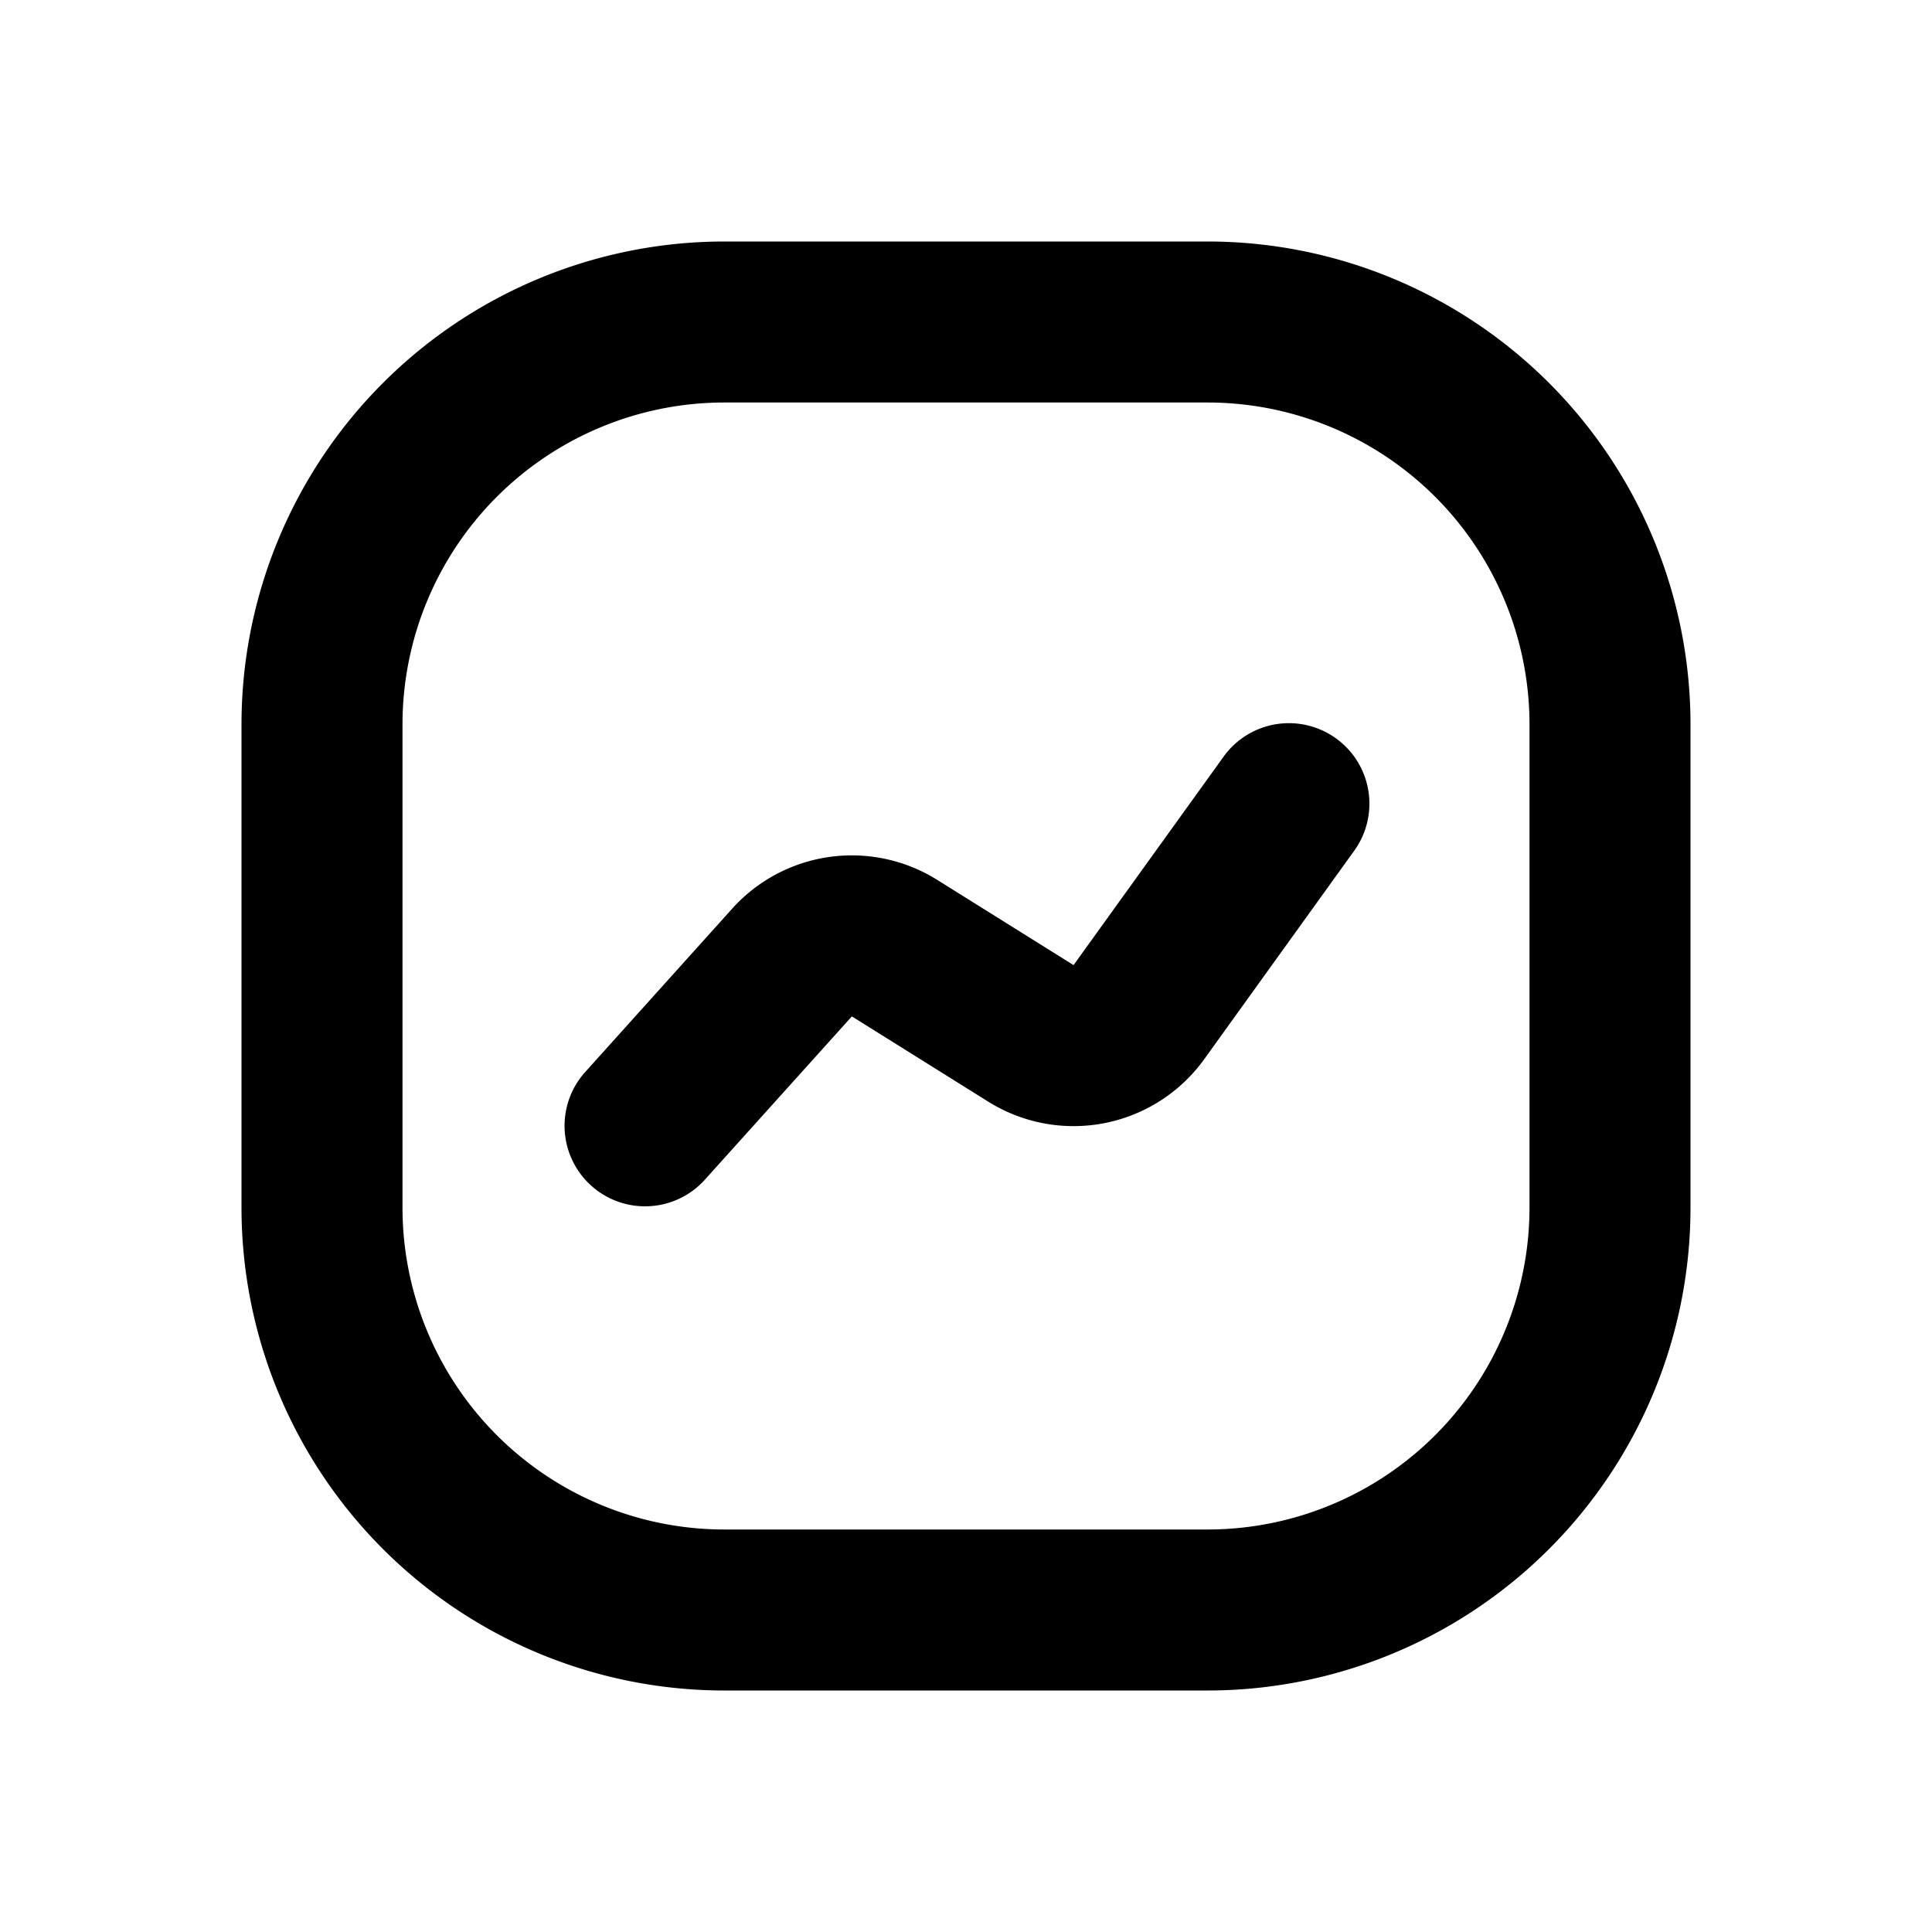<svg xmlns="http://www.w3.org/2000/svg" width="24" height="24" fill="none" viewBox="0 0 24 24">
  <path fill="currentColor" d="M16.811 10.584a1 1 0 1 0-1.623-1.168l-1.852 2.573-1.694-1.059a2 2 0 0 0-2.547.358l-1.838 2.043a1 1 0 0 0 1.486 1.338l1.839-2.043 1.694 1.059a2 2 0 0 0 2.683-.527l1.852-2.574Z"/>
  <path fill="currentColor" fill-rule="evenodd" d="M3 9a6 6 0 0 1 6-6h6a6 6 0 0 1 6 6v6a6 6 0 0 1-6 6H9a6 6 0 0 1-6-6V9Zm16 0v6a4 4 0 0 1-4 4H9a4 4 0 0 1-4-4V9a4 4 0 0 1 4-4h6a4 4 0 0 1 4 4Z" clip-rule="evenodd"/>
</svg>
